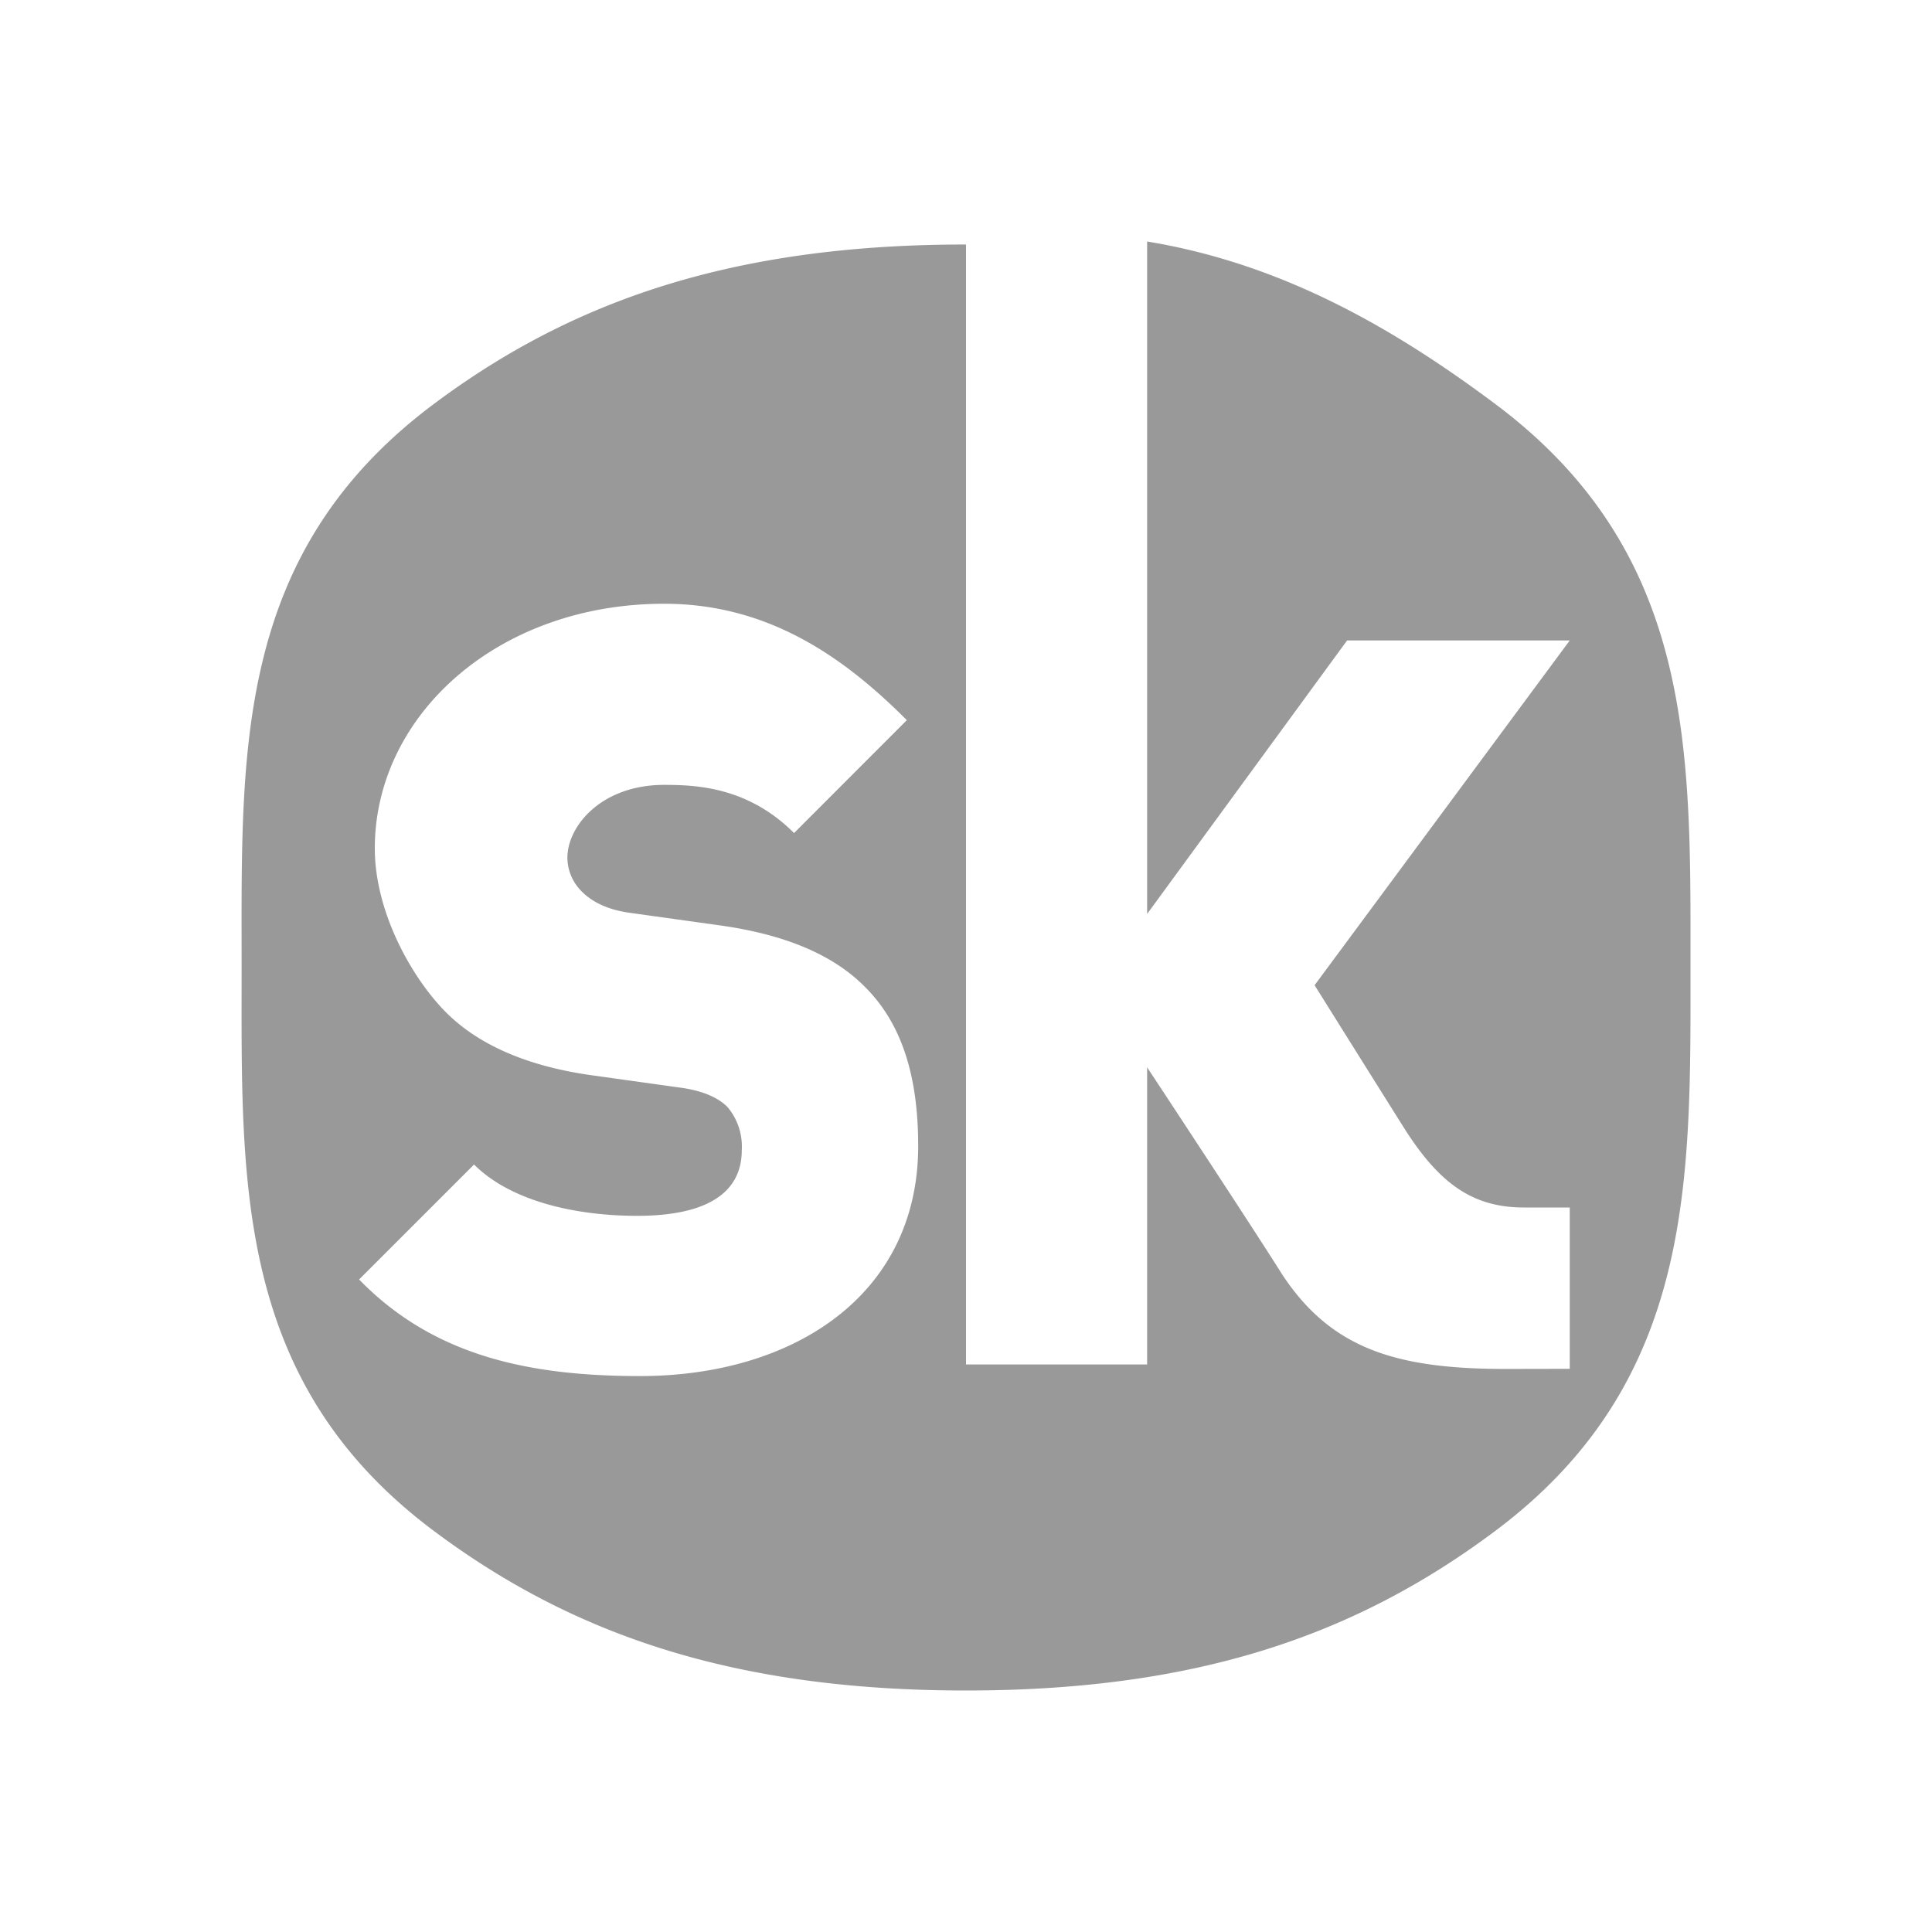 <svg width="16" height="16" viewBox="0 0 16 16" xmlns="http://www.w3.org/2000/svg"><title>sh-soundkick-gray</title><defs><path id="a" d="M8 16H0V0h16v16H8z"/></defs><path d="M5.3 11.396c-.926 0-1.714-.17-2.326-.8l.952-.952c.314.314.866.425 1.35.425.587 0 .867-.196.867-.544a.507.507 0 0 0-.119-.358c-.076-.076-.204-.136-.4-.161l-.73-.102c-.535-.076-.943-.255-1.215-.535-.28-.29-.575-.825-.575-1.343C3.104 5.922 4.124 5 5.5 5c.867 0 1.493.446 2.01.964l-.934.935C6.194 6.516 5.763 6.5 5.5 6.5c-.518 0-.801.34-.801.603 0 .076.025.187.119.28.076.077.203.153.416.179l.73.102c.544.076.935.246 1.19.5.323.315.45.765.45 1.327 0 1.232-1.03 1.905-2.304 1.905zM9.5 2v5.569l1.656-2.265H13l-2.113 2.855s.47.752.752 1.2c.289.45.564.641.982.641H13v1.336l-.531.001c-.902 0-1.446-.164-1.854-.788-.253-.403-1.115-1.71-1.115-1.71V11.3H8V2.025c-1.922-.001-3.26.462-4.409 1.322C1.934 4.587 2.001 6.231 2.001 8c0 1.77-.067 3.437 1.59 4.677C4.74 13.537 6.078 14 8 14c1.922 0 3.236-.463 4.385-1.323C14.04 11.437 14 9.77 14 8c0-1.77.041-3.413-1.615-4.653C11.57 2.738 10.639 2.187 9.5 2z" fill="#999" fill-rule="evenodd"/></svg>